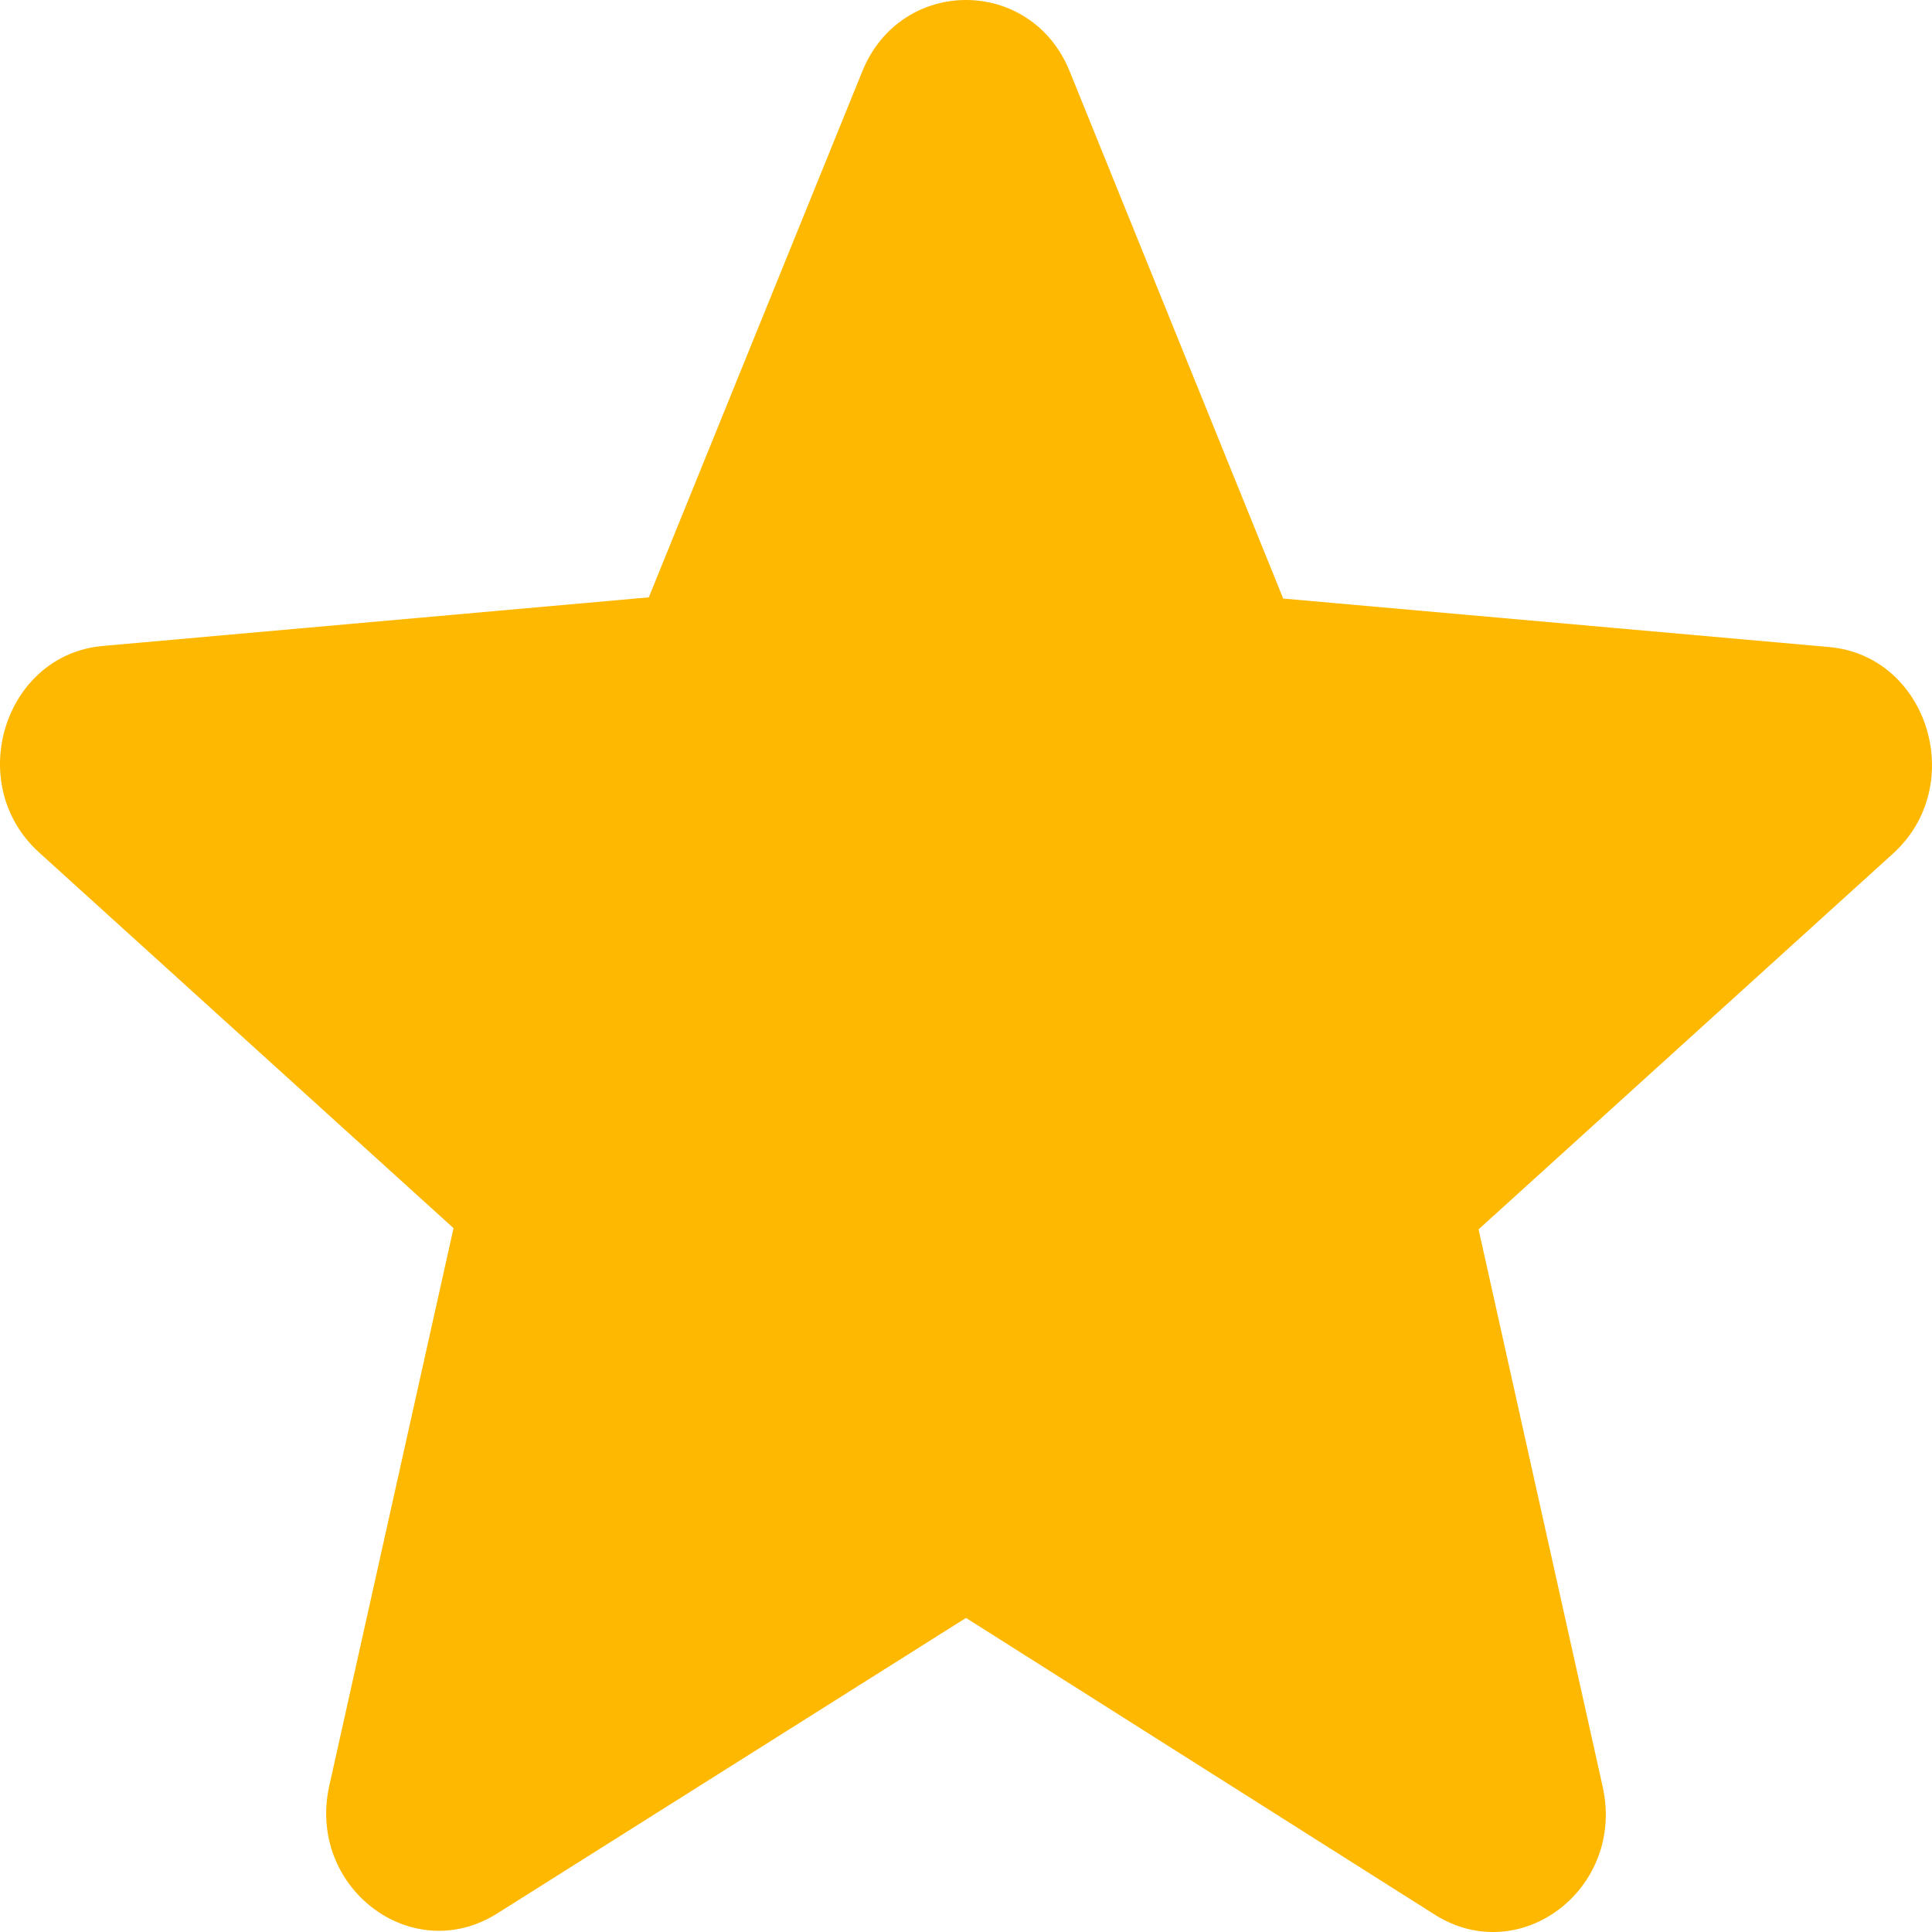 <svg width="16" height="16" viewBox="0 0 16 16" fill="none" xmlns="http://www.w3.org/2000/svg">
<path d="M8 13.399L11.88 15.855C12.59 16.305 13.46 15.64 13.273 14.798L12.245 10.181L15.676 7.07C16.302 6.503 15.965 5.427 15.143 5.358L10.627 4.957L8.86 0.594C8.542 -0.198 7.458 -0.198 7.14 0.594L5.373 4.947L0.857 5.349C0.035 5.417 -0.302 6.493 0.324 7.06L3.756 10.171L2.727 14.789C2.54 15.63 3.41 16.295 4.12 15.845L8 13.399Z" fill="#FFB800"/>
</svg>
